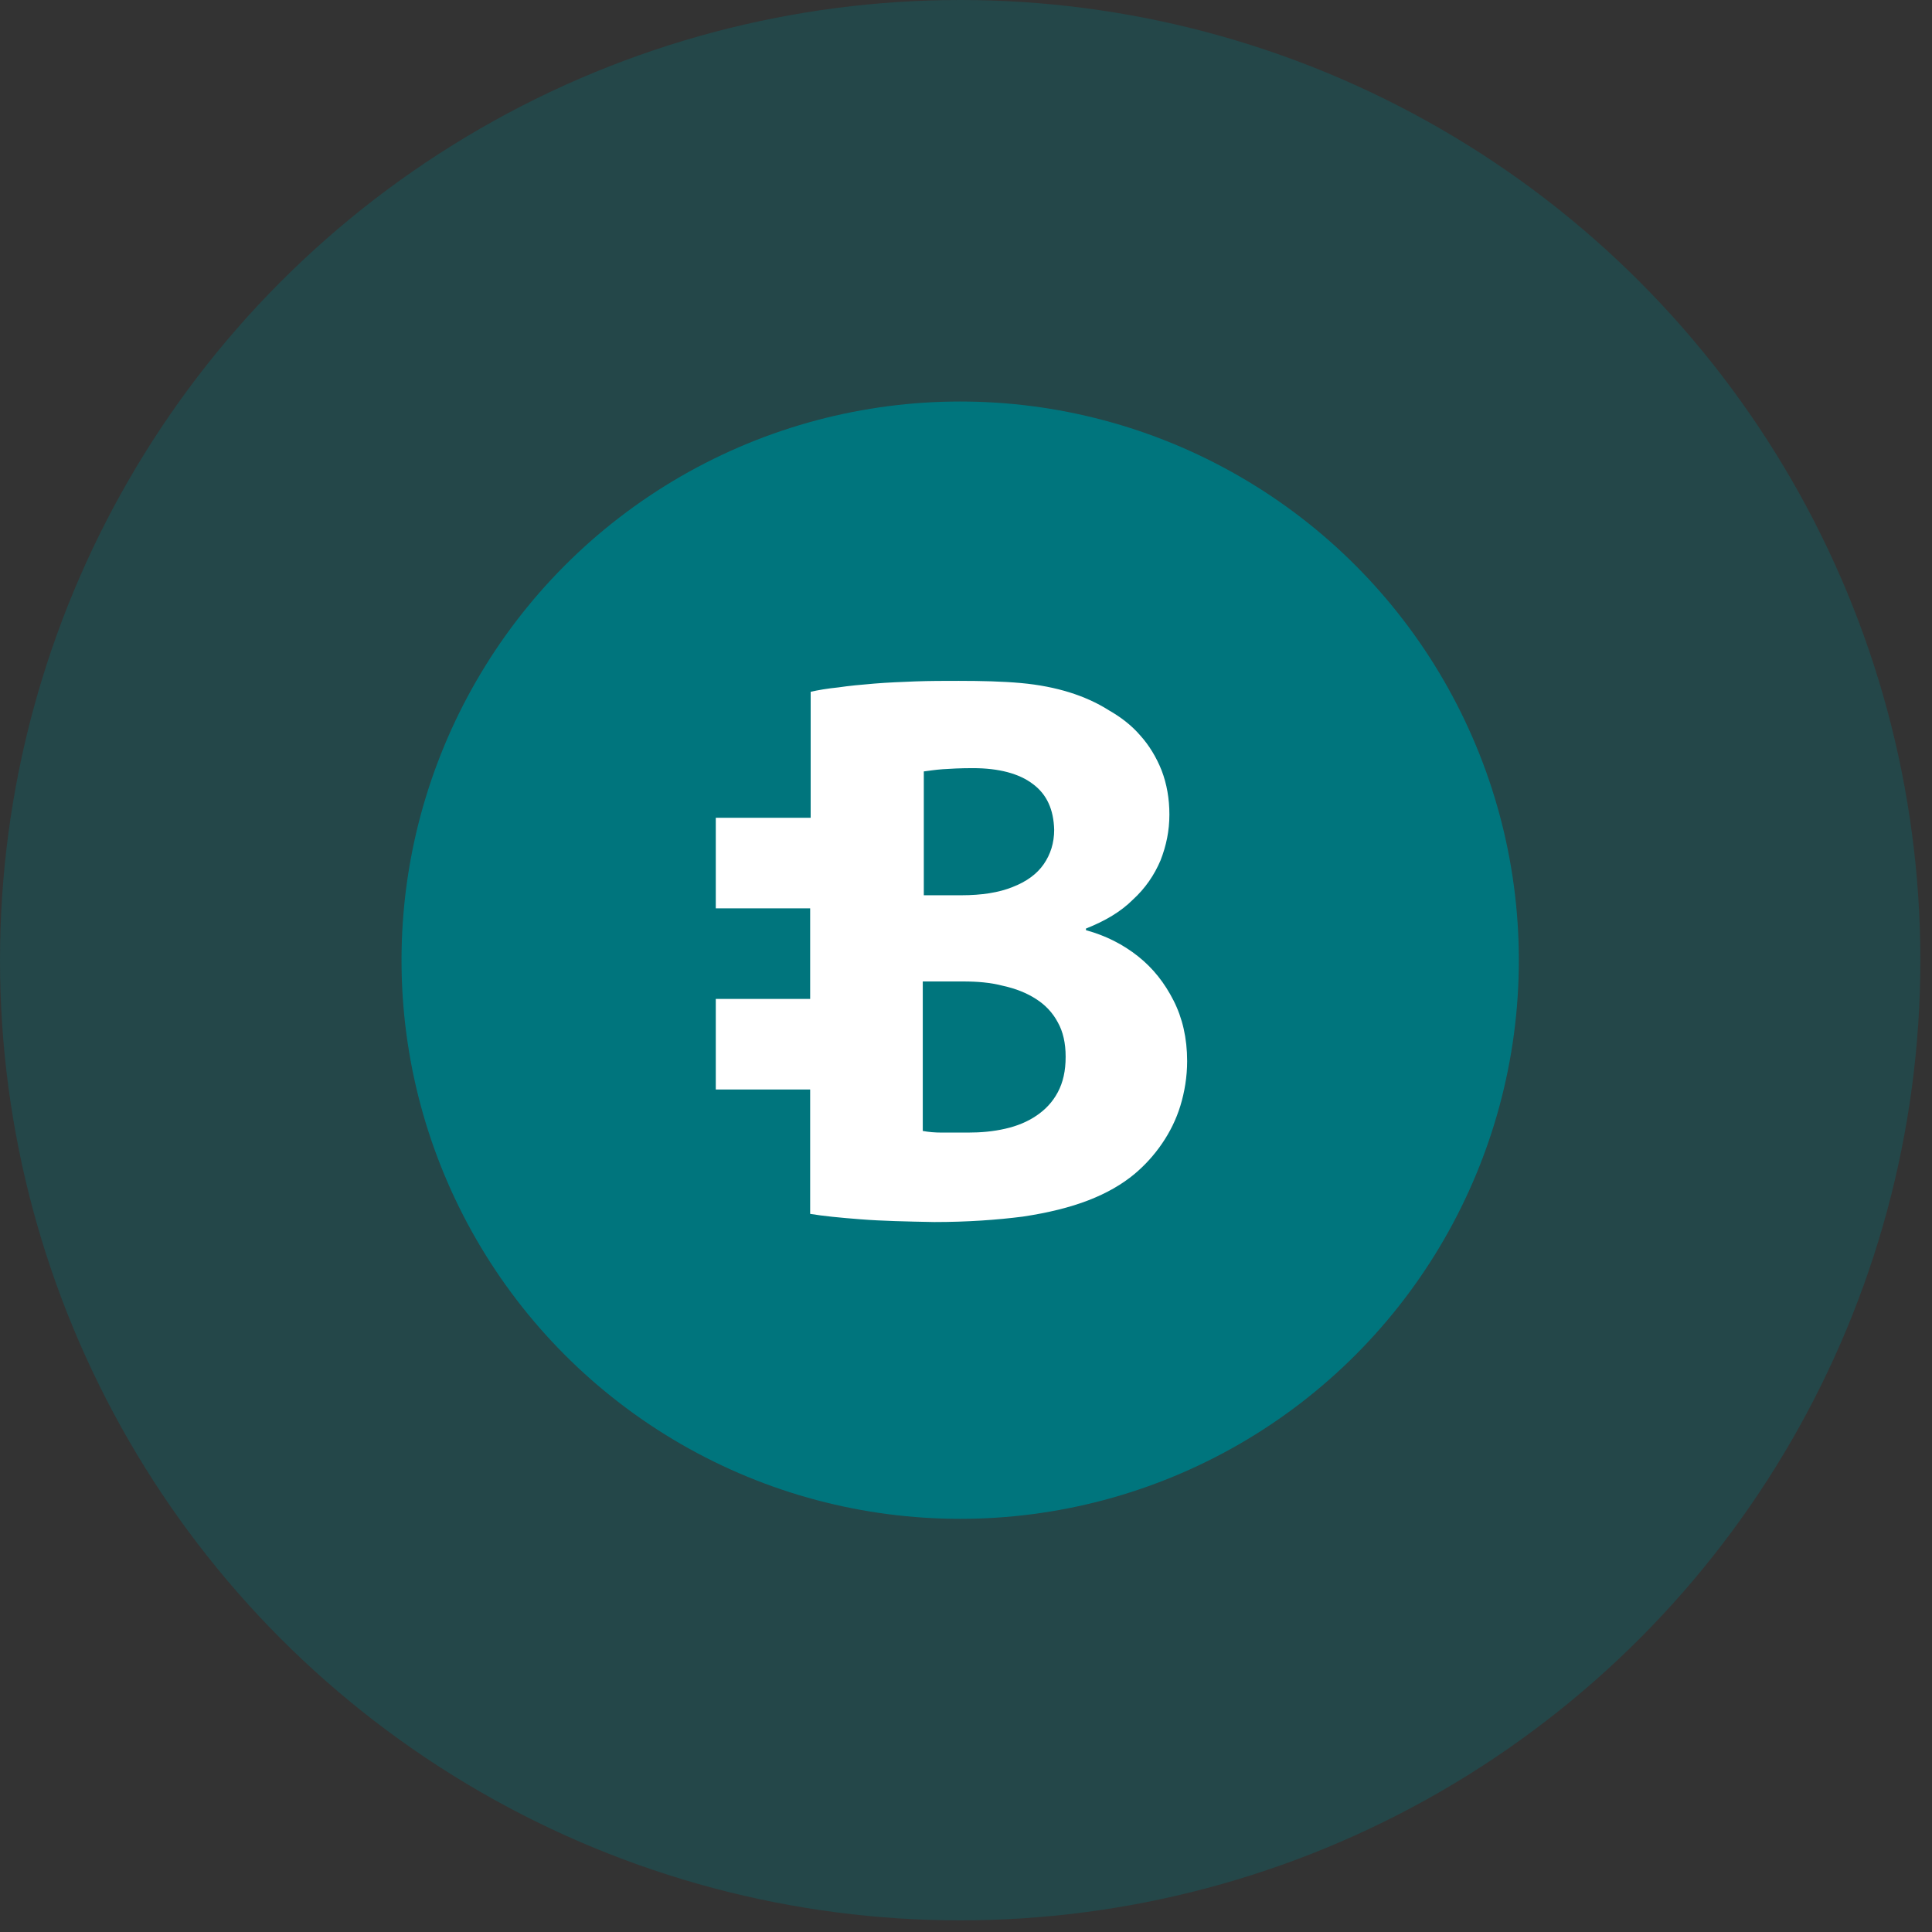 <svg width="80" height="80" viewBox="0 0 80 80" fill="none" xmlns="http://www.w3.org/2000/svg">
<rect x="0" y="0" width="80" height="80" fill="#333333" stroke="none"/>
<circle cx="39.759" cy="39.759" r="23.133" fill="#00757E"/>
<circle opacity="0.3" cx="39.759" cy="39.759" r="39.759" fill="#00757E"/>
<path fill-rule="evenodd" clip-rule="evenodd" d="M33.547 50.264C34.086 50.354 34.777 50.422 35.641 50.489C36.504 50.557 37.519 50.58 38.685 50.602C40.067 50.602 41.298 50.512 42.355 50.377C43.413 50.218 44.32 49.992 45.076 49.699C45.832 49.405 46.458 49.044 46.976 48.614C47.408 48.253 47.796 47.824 48.12 47.349C48.444 46.875 48.703 46.355 48.876 45.791C49.049 45.226 49.157 44.593 49.157 43.938C49.157 42.989 48.962 42.154 48.595 41.431C48.228 40.708 47.753 40.098 47.127 39.601C46.501 39.104 45.788 38.742 44.968 38.517V38.449C45.767 38.133 46.415 37.748 46.911 37.252C47.429 36.777 47.796 36.235 48.056 35.625C48.293 35.015 48.422 34.405 48.422 33.727C48.422 33.072 48.315 32.462 48.099 31.898C47.883 31.355 47.581 30.858 47.214 30.452C46.846 30.023 46.393 29.684 45.918 29.413C45.421 29.096 44.86 28.848 44.277 28.667C43.694 28.486 43.025 28.351 42.269 28.283C41.514 28.215 40.65 28.193 39.7 28.193C39.095 28.193 38.512 28.193 37.908 28.215C37.325 28.238 36.742 28.261 36.202 28.306C35.662 28.351 35.166 28.396 34.712 28.464C34.259 28.509 33.87 28.577 33.568 28.645V33.863H29.639V37.613H33.547V41.363H29.639V45.113H33.547V50.264ZM38.253 31.943C38.448 31.92 38.707 31.875 39.031 31.852C39.354 31.83 39.765 31.807 40.283 31.807C41.362 31.807 42.204 32.033 42.766 32.462C43.349 32.892 43.629 33.524 43.651 34.36C43.651 34.902 43.5 35.377 43.219 35.783C42.938 36.19 42.507 36.506 41.924 36.732C41.362 36.958 40.65 37.071 39.808 37.071H38.253V31.943ZM38.253 40.64H39.873C40.477 40.64 41.017 40.685 41.535 40.821C42.053 40.934 42.507 41.114 42.895 41.363C43.284 41.611 43.586 41.928 43.802 42.334C44.018 42.718 44.126 43.193 44.126 43.758C44.126 44.345 44.018 44.819 43.802 45.226C43.586 45.633 43.284 45.949 42.917 46.197C42.55 46.446 42.118 46.627 41.621 46.739C41.125 46.852 40.628 46.898 40.067 46.898C39.657 46.898 39.311 46.898 39.009 46.898C38.707 46.898 38.448 46.875 38.21 46.83V40.64H38.253Z" fill="white"/>
</svg>
